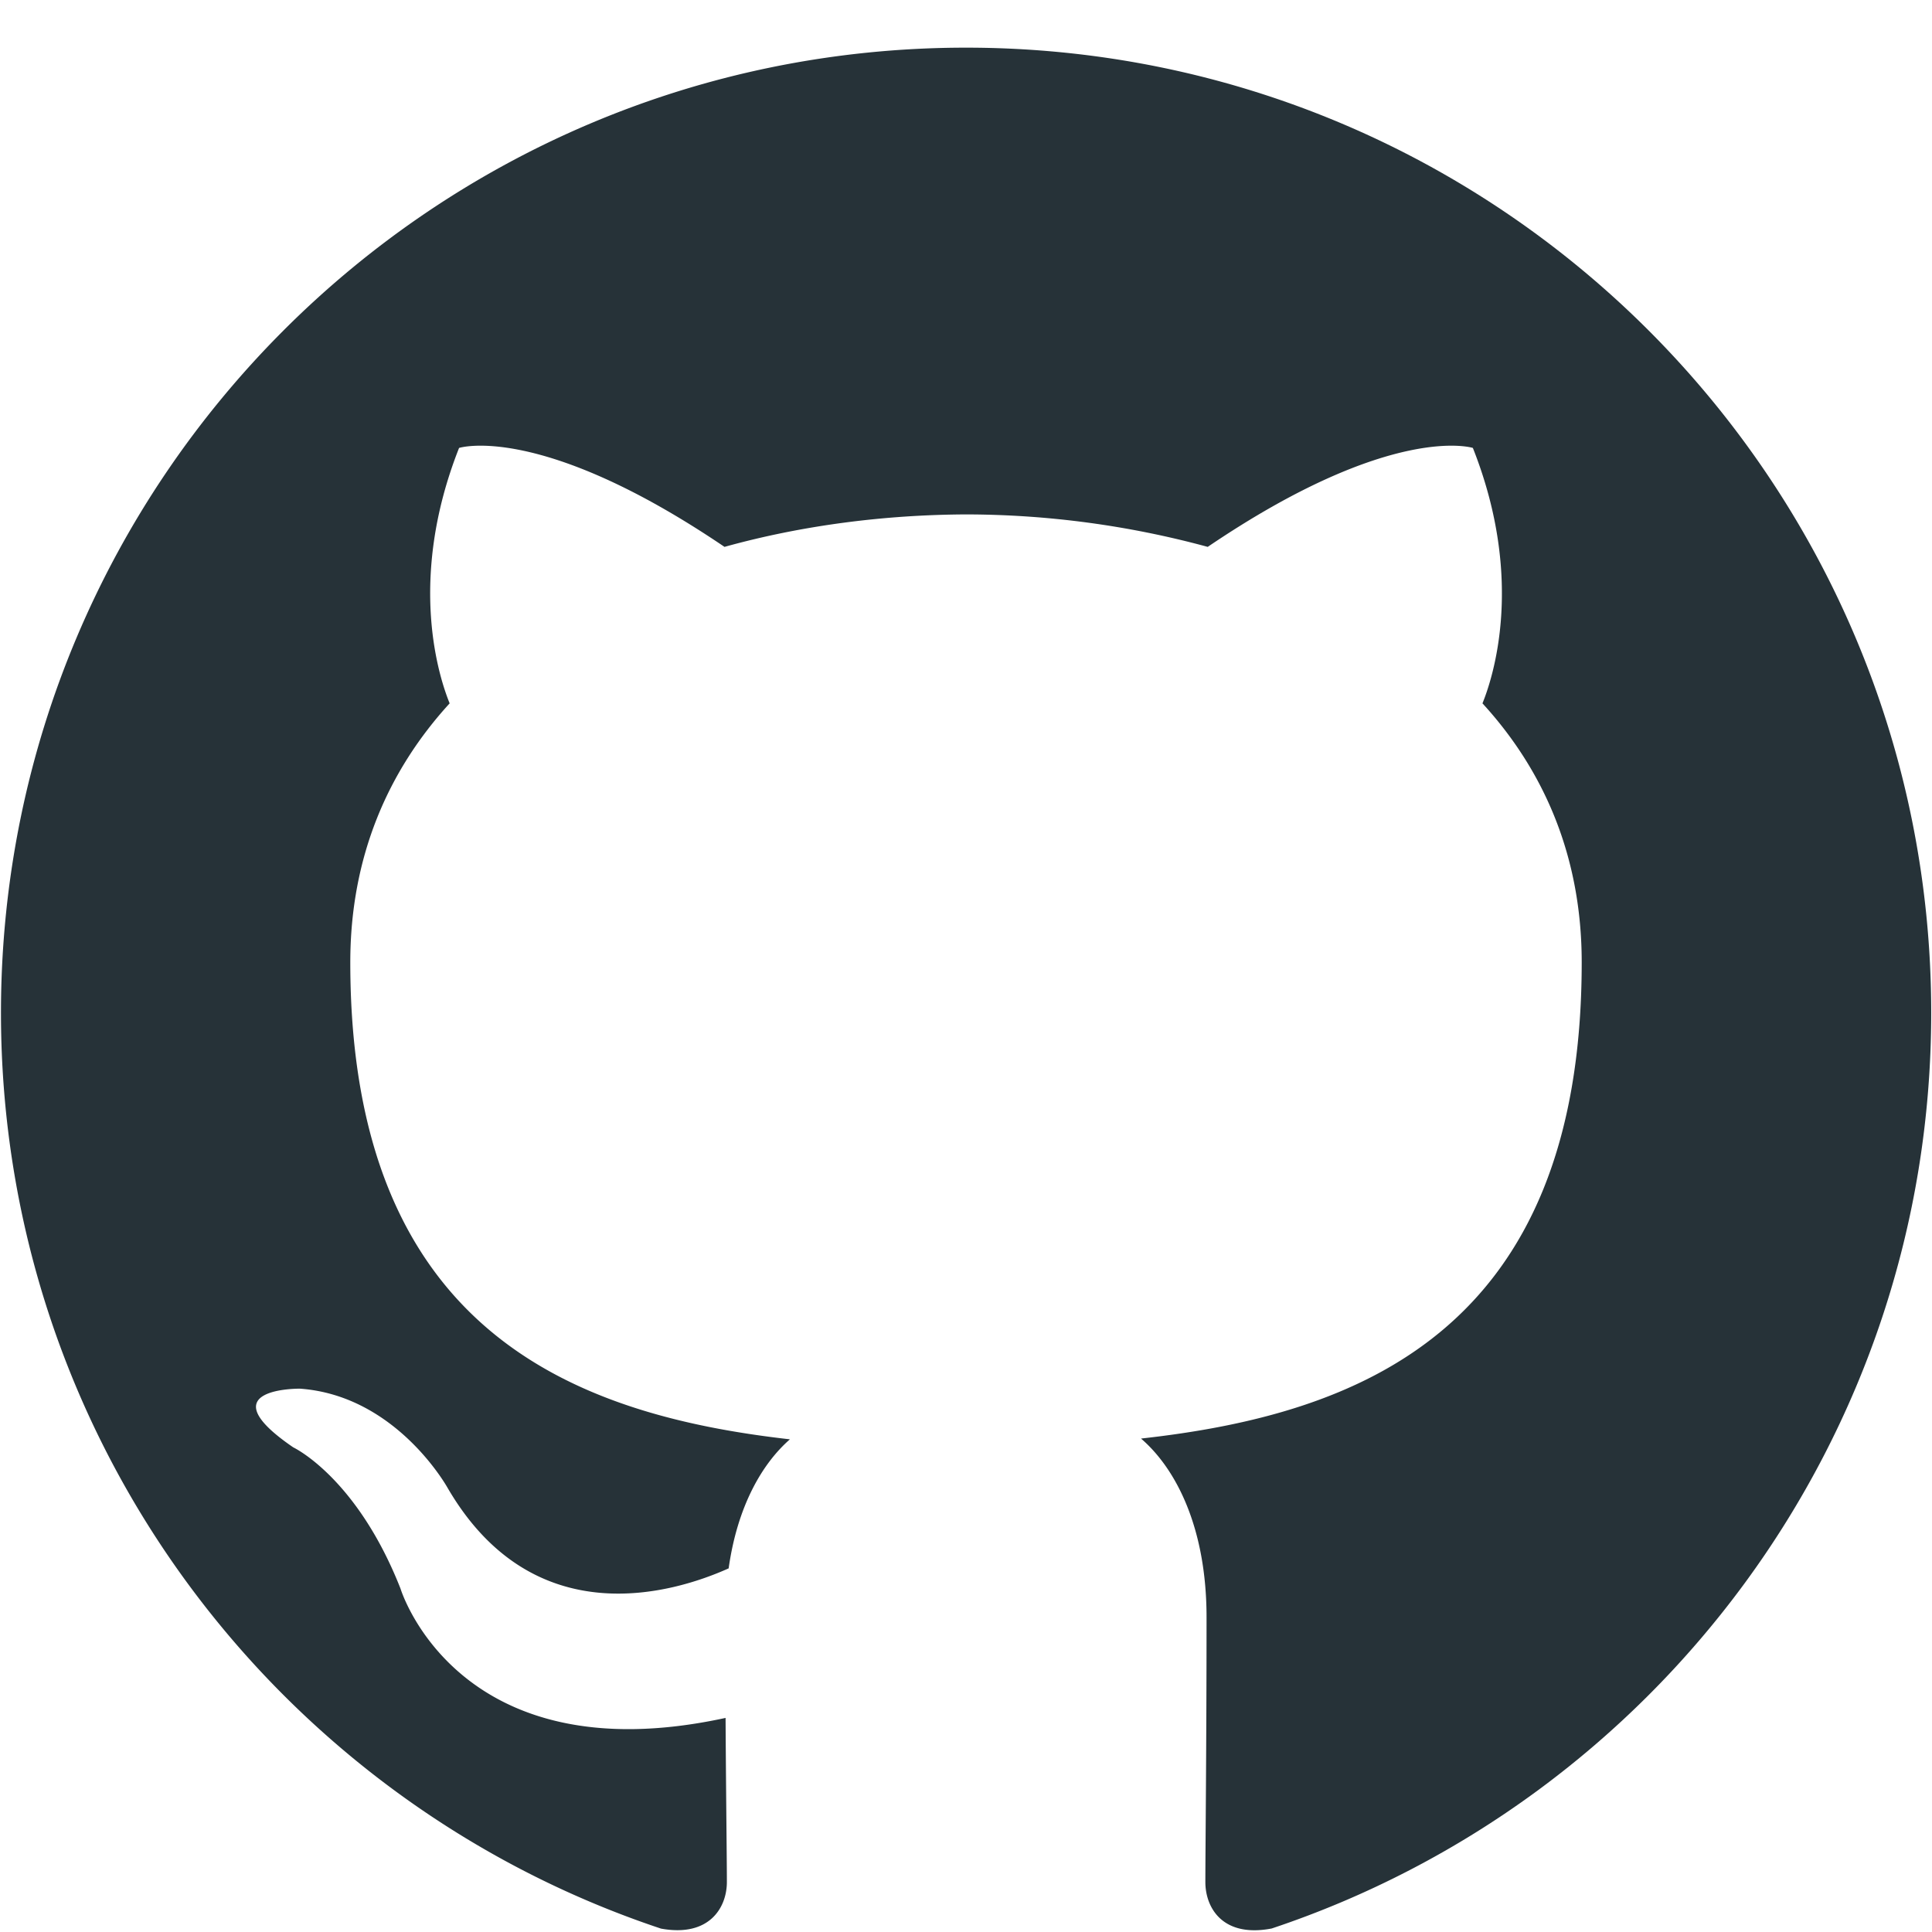 <svg xmlns="http://www.w3.org/2000/svg" viewBox="0 0 18 18" style="enable-background:new 0 0 18 18" xml:space="preserve"><style/><g style="fill:#263238;fill-opacity:1"><path style="fill:#263238;fill-opacity:1;fill-rule:evenodd;stroke:none" d="M0 0c-8.995 0-16.288-7.293-16.288-16.29 0-7.197 4.667-13.302 11.14-15.457.815-.149 1.112.354 1.112.786 0 .386-.014 1.411-.022 2.77-4.531-.984-5.487 2.184-5.487 2.184-.741 1.881-1.809 2.382-1.809 2.382-1.479 1.011.112.991.112.991 1.635-.116 2.495-1.679 2.495-1.679 1.453-2.489 3.813-1.77 4.741-1.354.148 1.053.568 1.771 1.034 2.178-3.617.411-7.42 1.809-7.42 8.051 0 1.778.635 3.232 1.677 4.371-.168.412-.727 2.068.159 4.311 0 0 1.368.438 4.48-1.67 1.299.361 2.693.542 4.078.548a15.625 15.625 0 0 0 4.078-.548c3.11 2.108 4.475 1.67 4.475 1.67.889-2.243.33-3.899.162-4.311 1.044-1.139 1.675-2.593 1.675-4.371 0-6.258-3.809-7.635-7.438-8.038.585-.503 1.106-1.497 1.106-3.017 0-2.177-.02-3.934-.02-4.468 0-.436.293-.943 1.12-.784 6.468 2.159 11.131 8.26 11.131 15.455C16.291-7.293 8.997 0 0 0" transform="matrix(.552 0 0 -.552 9 .444)"/></g></svg>